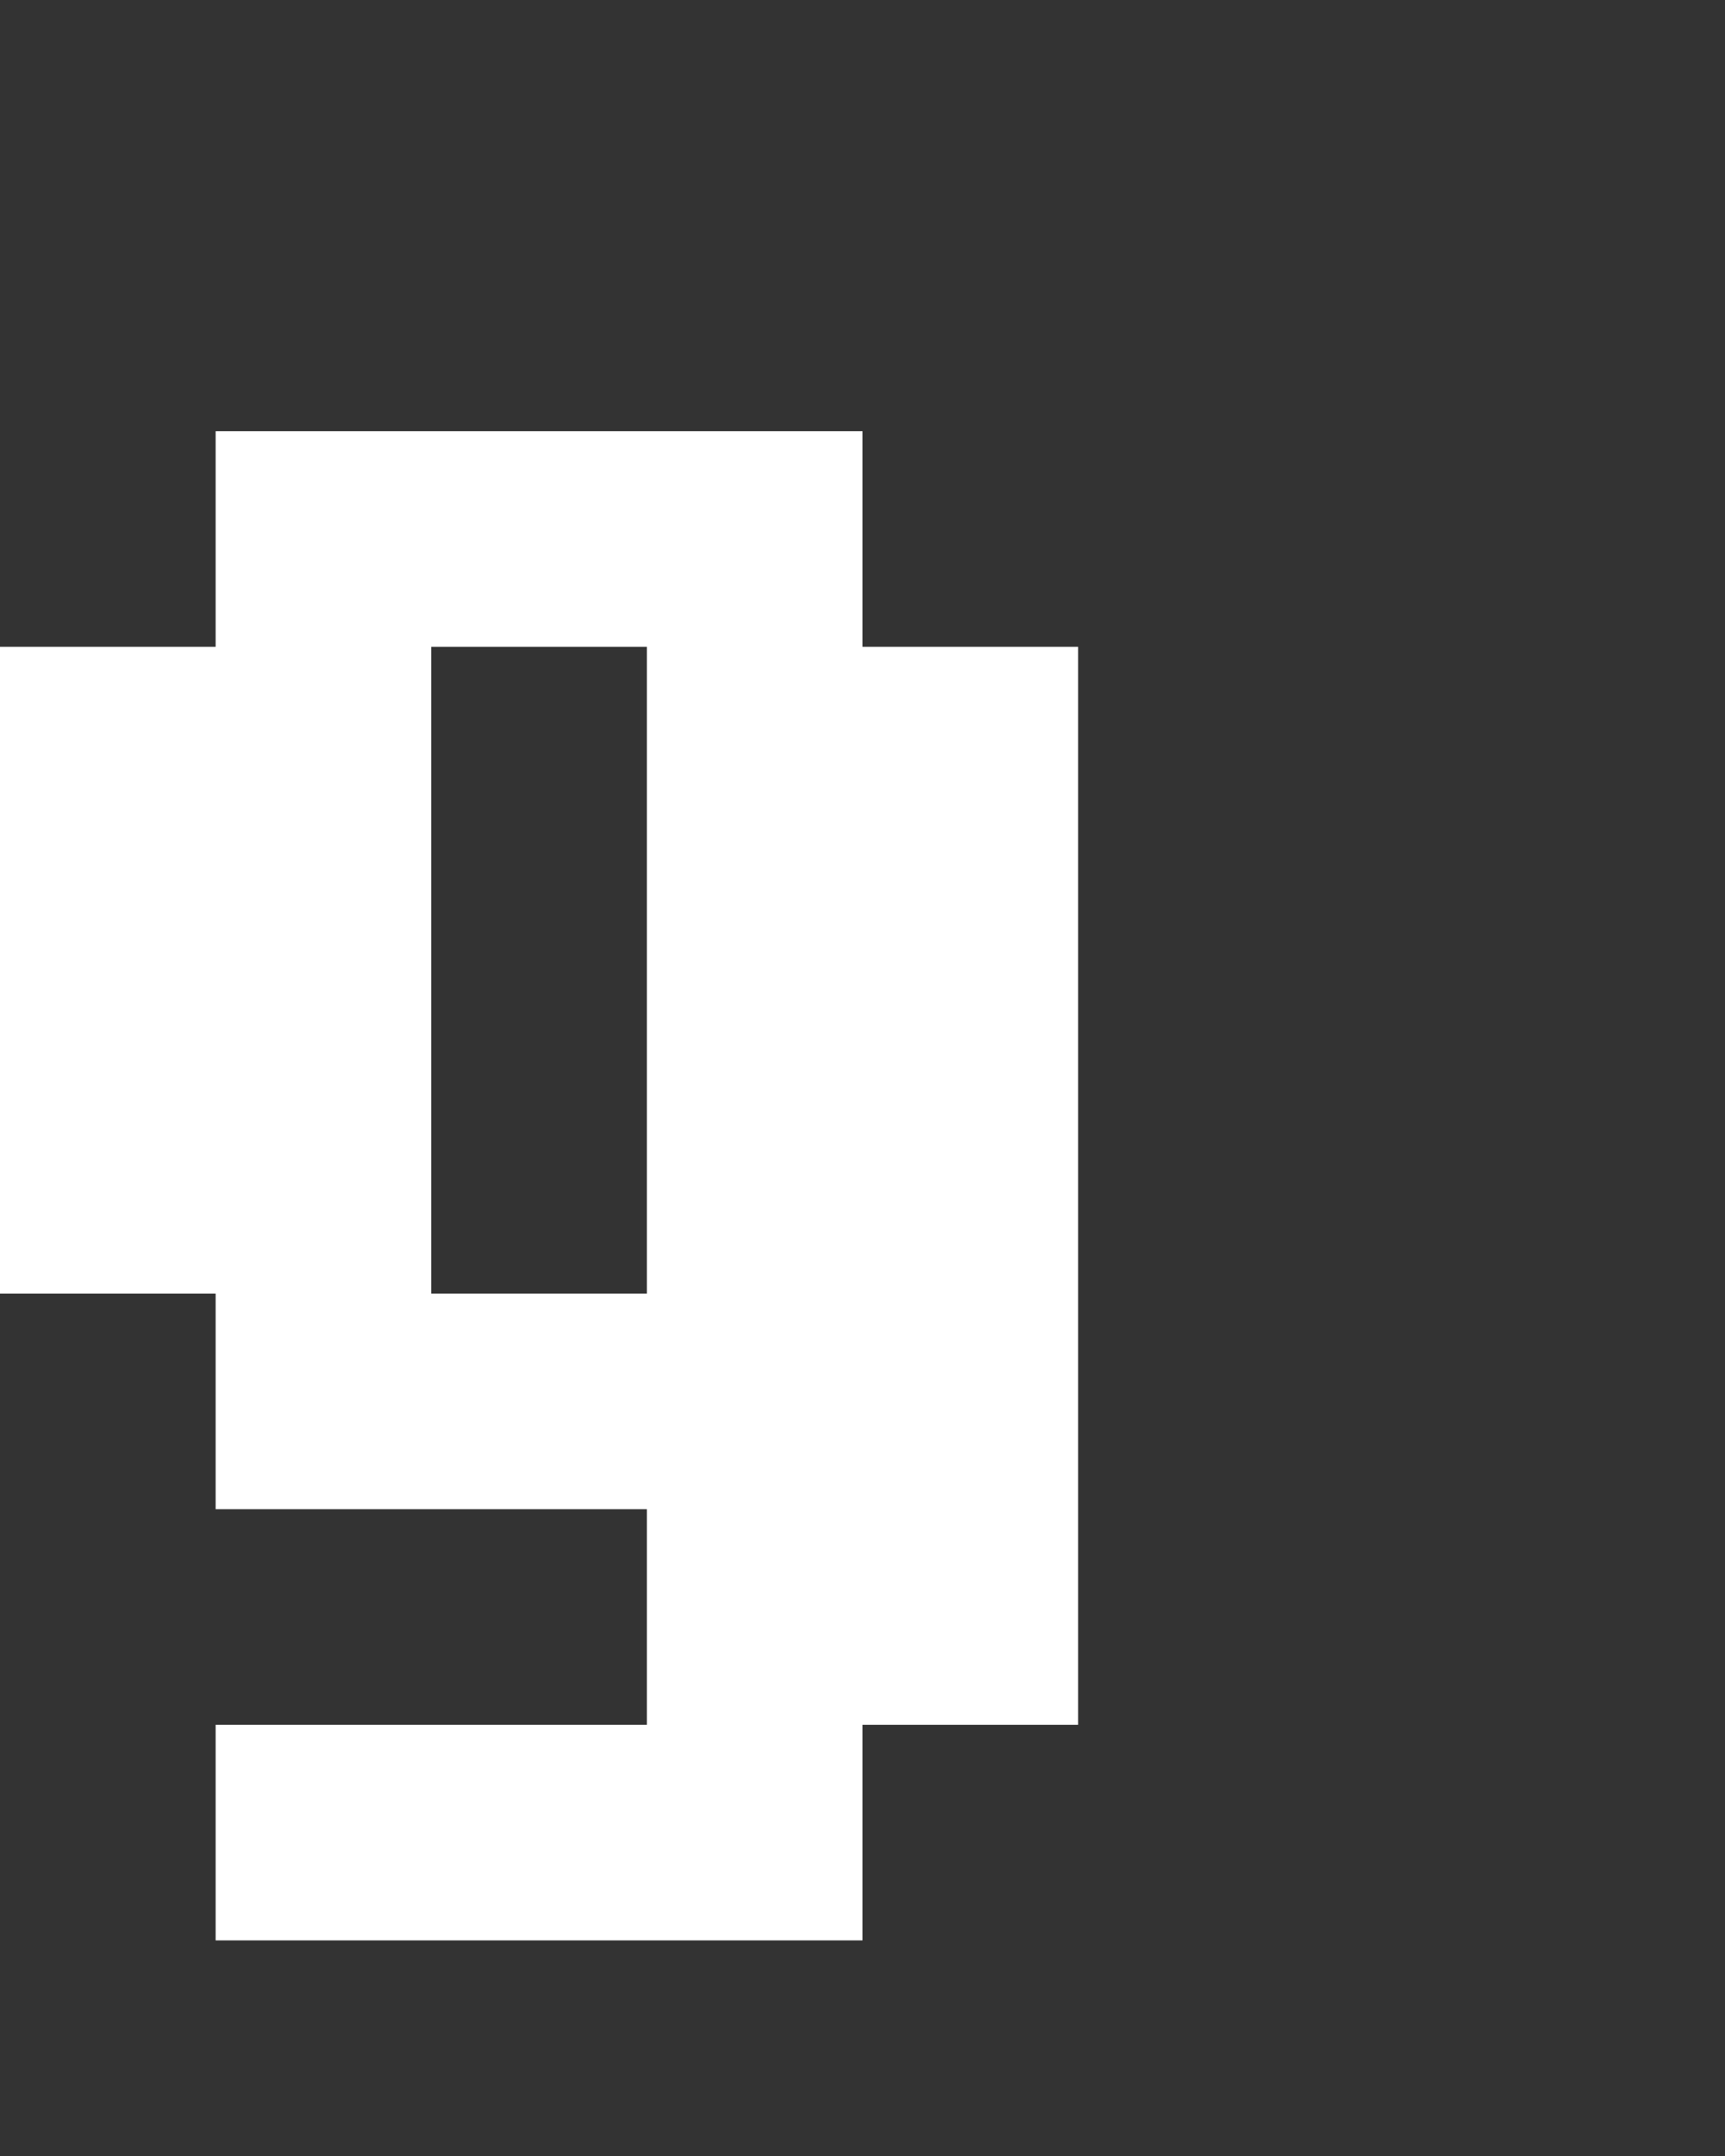 <svg xmlns="http://www.w3.org/2000/svg" width="8" height="10" fill="none" viewBox="0 0 8 10">
  <rect x="0" y="0" width="8" height="10" fill="#333333" stroke="none"/>
  <path fill="#fff" d="M4 9H1V8h3v1ZM3 7H1V6h2v1Zm1-4H1V2h3v1ZM2 6H0V3h2v3Zm3 2H3V3h2v5Z"/>
</svg>
